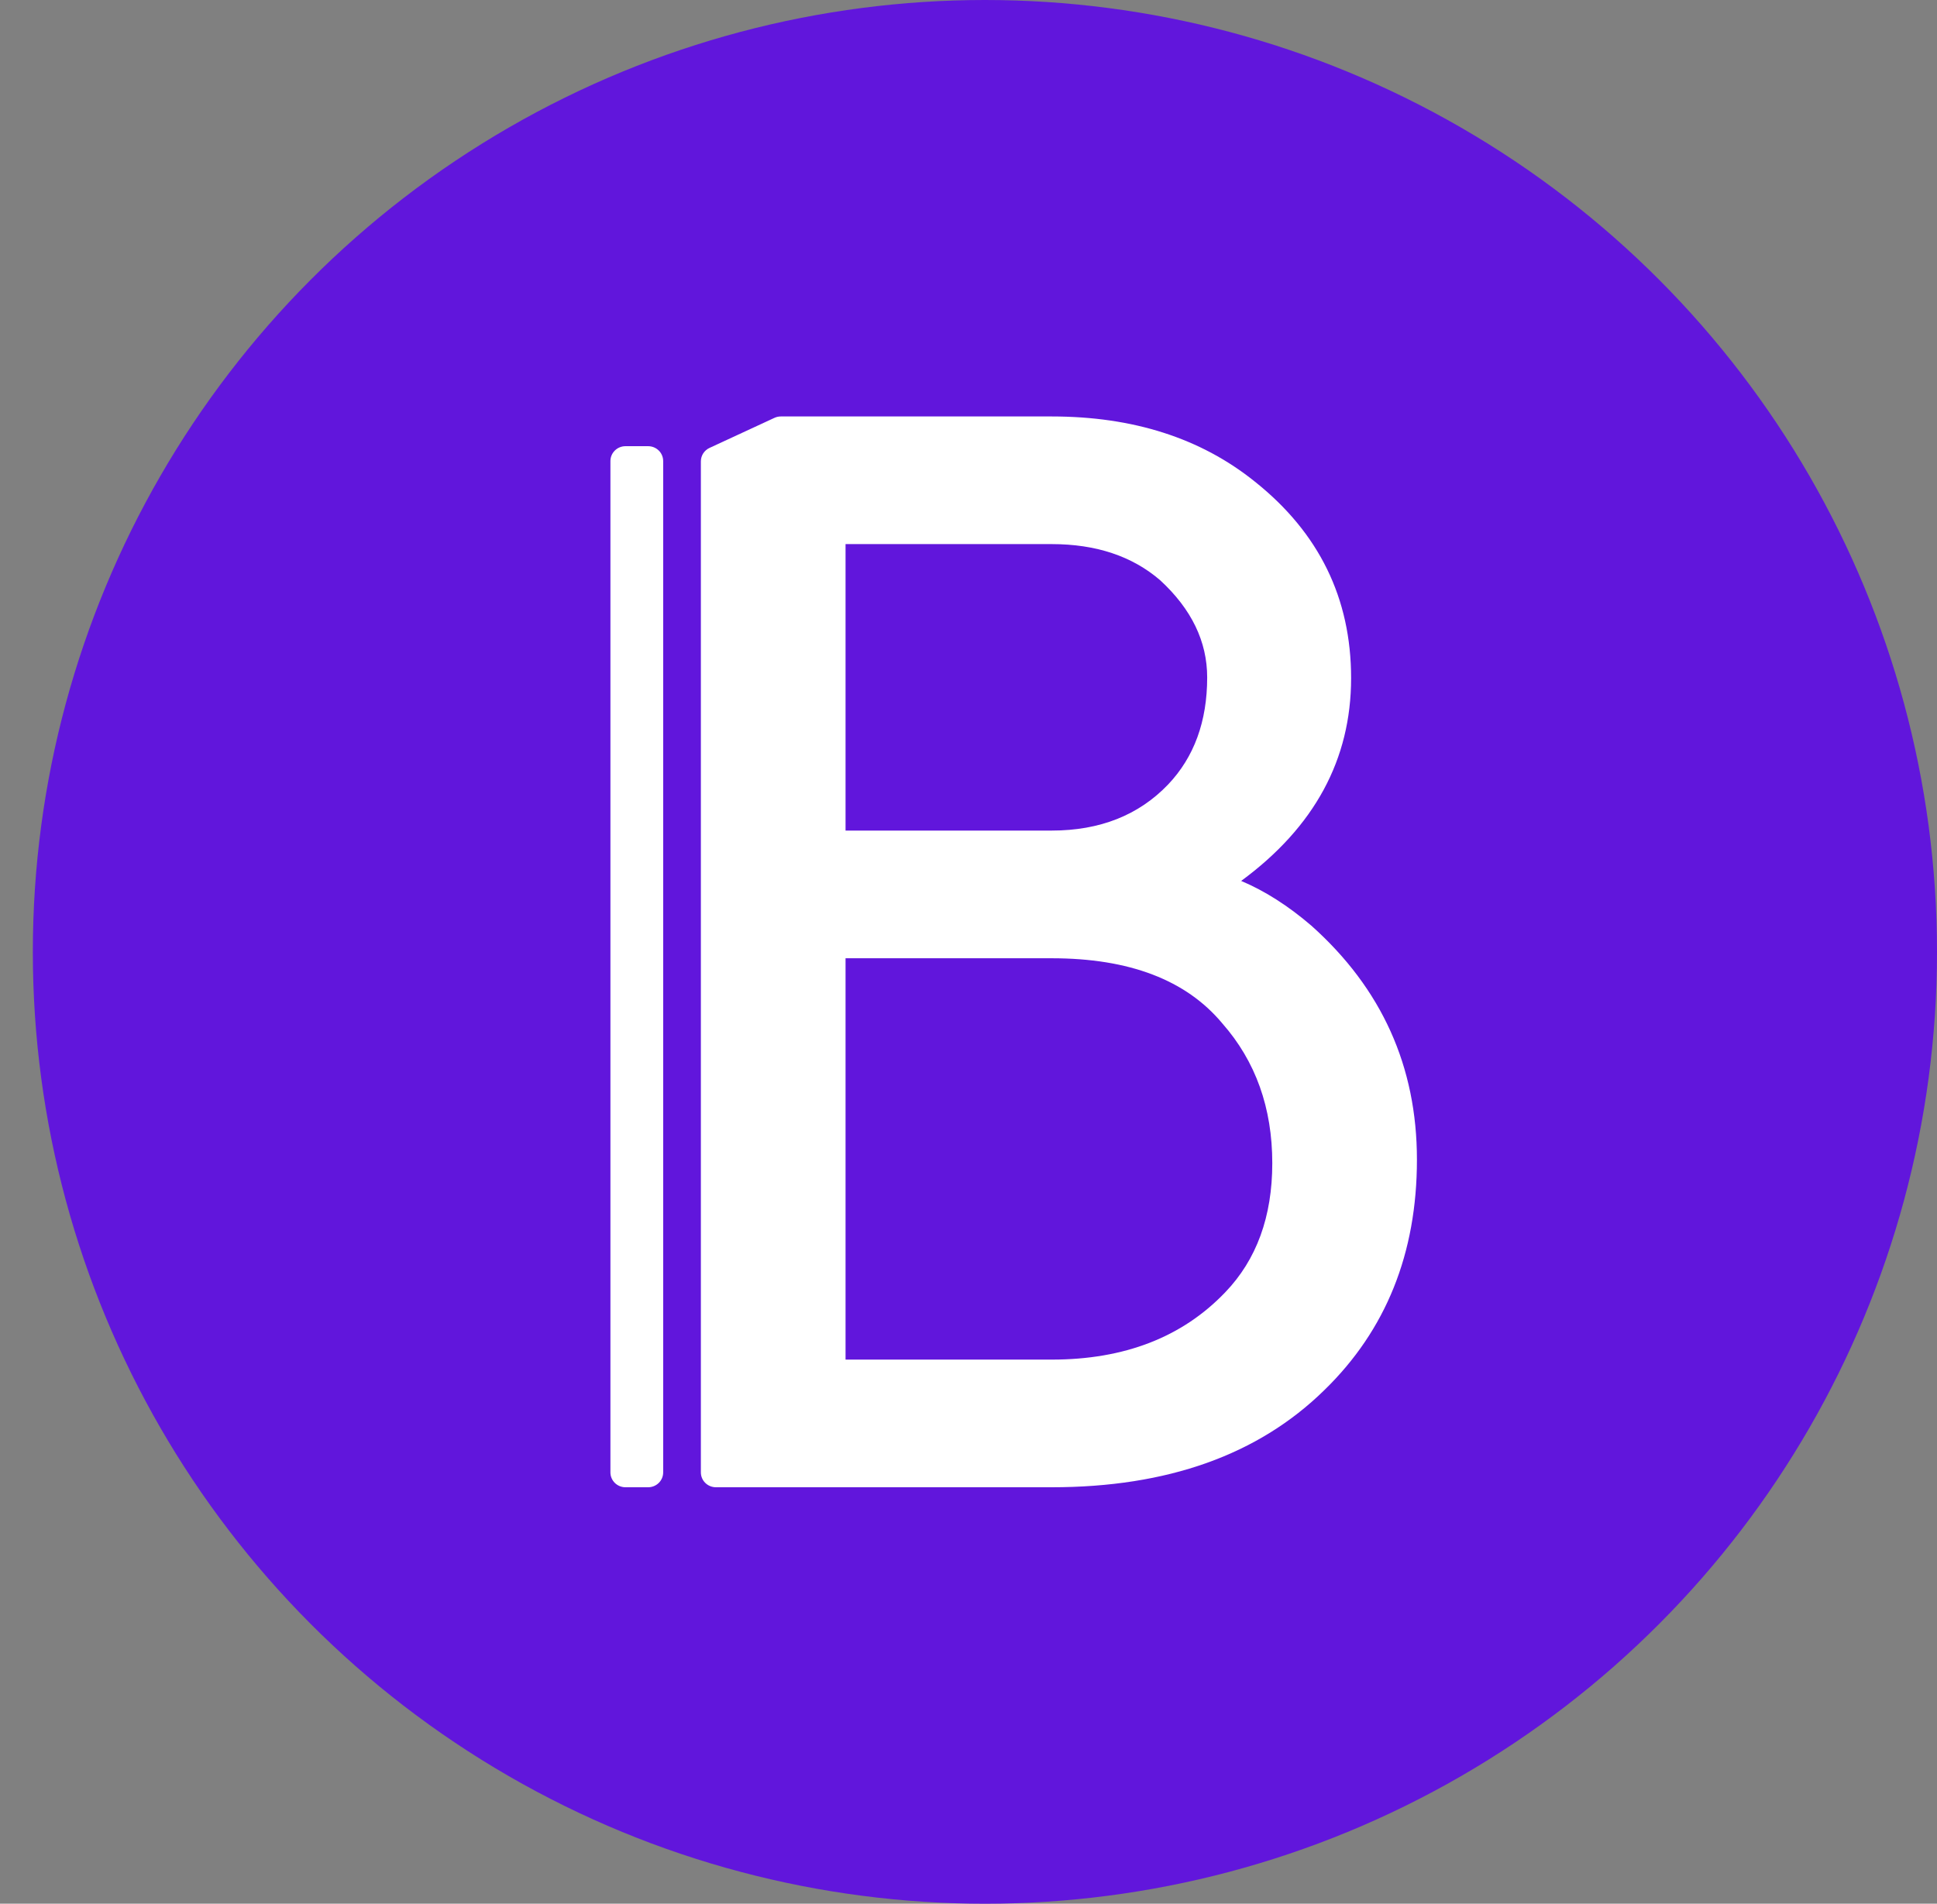 <svg width="59" height="58" viewBox="0 0 59 58" fill="none" xmlns="http://www.w3.org/2000/svg">
<rect x="0" y="0" width="59" height="58" fill="#808080" stroke="none"/>
<circle cx="30" cy="29" r="29" fill="#6116DC"/>
<path d="M25.755 41.423H32.033C34.251 41.423 36.013 40.739 37.321 39.371C38.275 38.377 38.753 37.066 38.753 35.439C38.753 33.753 38.246 32.334 37.233 31.182C36.131 29.857 34.398 29.195 32.033 29.195H25.755V41.423ZM25.755 25.305H32.033C33.502 25.305 34.684 24.837 35.58 23.901C36.373 23.066 36.77 21.978 36.77 20.639C36.77 19.544 36.292 18.557 35.338 17.678C34.486 16.944 33.384 16.577 32.033 16.577H25.755V25.305ZM21.808 45.312C21.554 45.312 21.348 45.11 21.348 44.859V14.056C21.348 13.88 21.451 13.72 21.613 13.646L23.591 12.73C23.652 12.702 23.718 12.688 23.786 12.688H32.033C34.515 12.688 36.579 13.35 38.224 14.675C40.177 16.231 41.154 18.226 41.154 20.66C41.154 23.138 40.038 25.197 37.805 26.839C38.525 27.142 39.237 27.596 39.942 28.201C42.087 30.116 43.159 32.493 43.159 35.331C43.159 38.182 42.219 40.523 40.339 42.352C38.327 44.326 35.558 45.312 32.033 45.312H21.808Z" fill="white"/>
<path d="M18.593 14.047C18.593 13.797 18.799 13.594 19.052 13.594H19.741C19.995 13.594 20.2 13.797 20.2 14.047V44.859C20.2 45.11 19.995 45.312 19.741 45.312H19.052C18.799 45.312 18.593 45.11 18.593 44.859V14.047Z" fill="white"/>
</svg>
